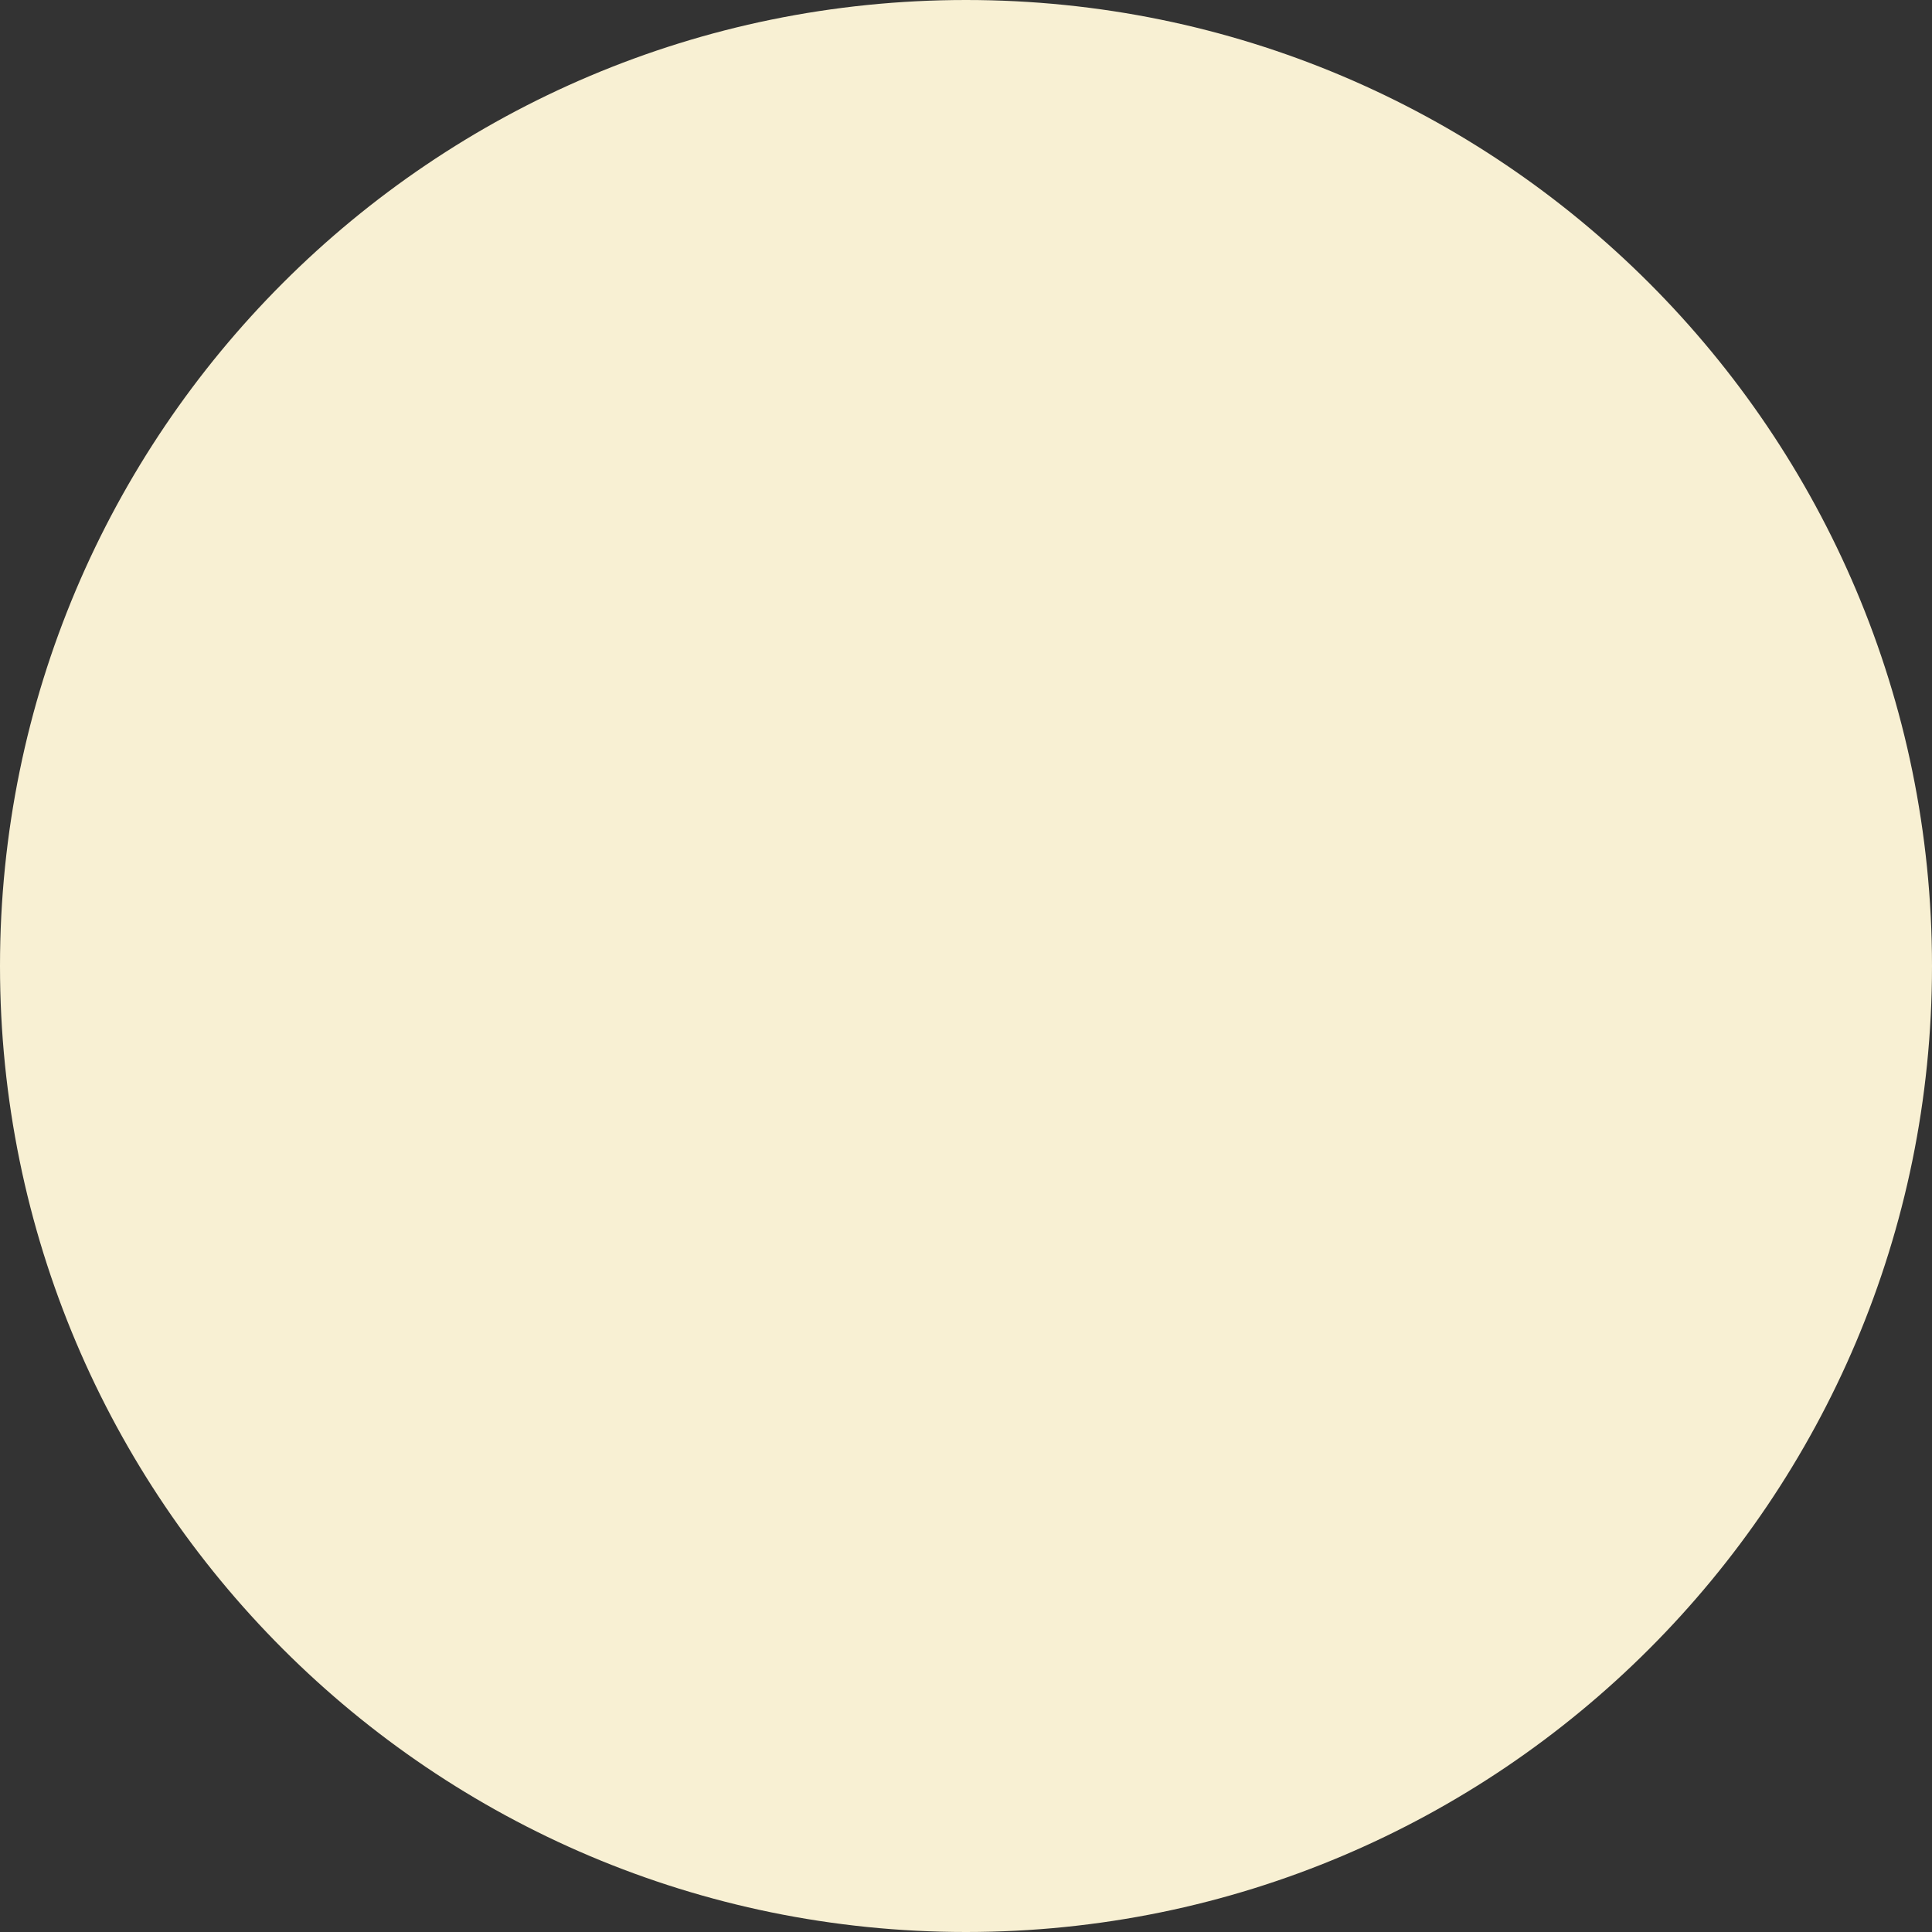 <svg 
 xmlns="http://www.w3.org/2000/svg"
 xmlns:xlink="http://www.w3.org/1999/xlink"
 width="60px" height="60px">
<rect width="100%" height="100%" fill="#333333" stroke="none"/>
<path fill-rule="evenodd"  fill="rgb(248, 240, 211)"
 d="M30.000,-0.000 C46.568,-0.000 60.000,13.431 60.000,30.000 C60.000,46.568 46.568,60.000 30.000,60.000 C13.431,60.000 -0.000,46.568 -0.000,30.000 C-0.000,13.431 13.431,-0.000 30.000,-0.000 Z"/>
</svg>